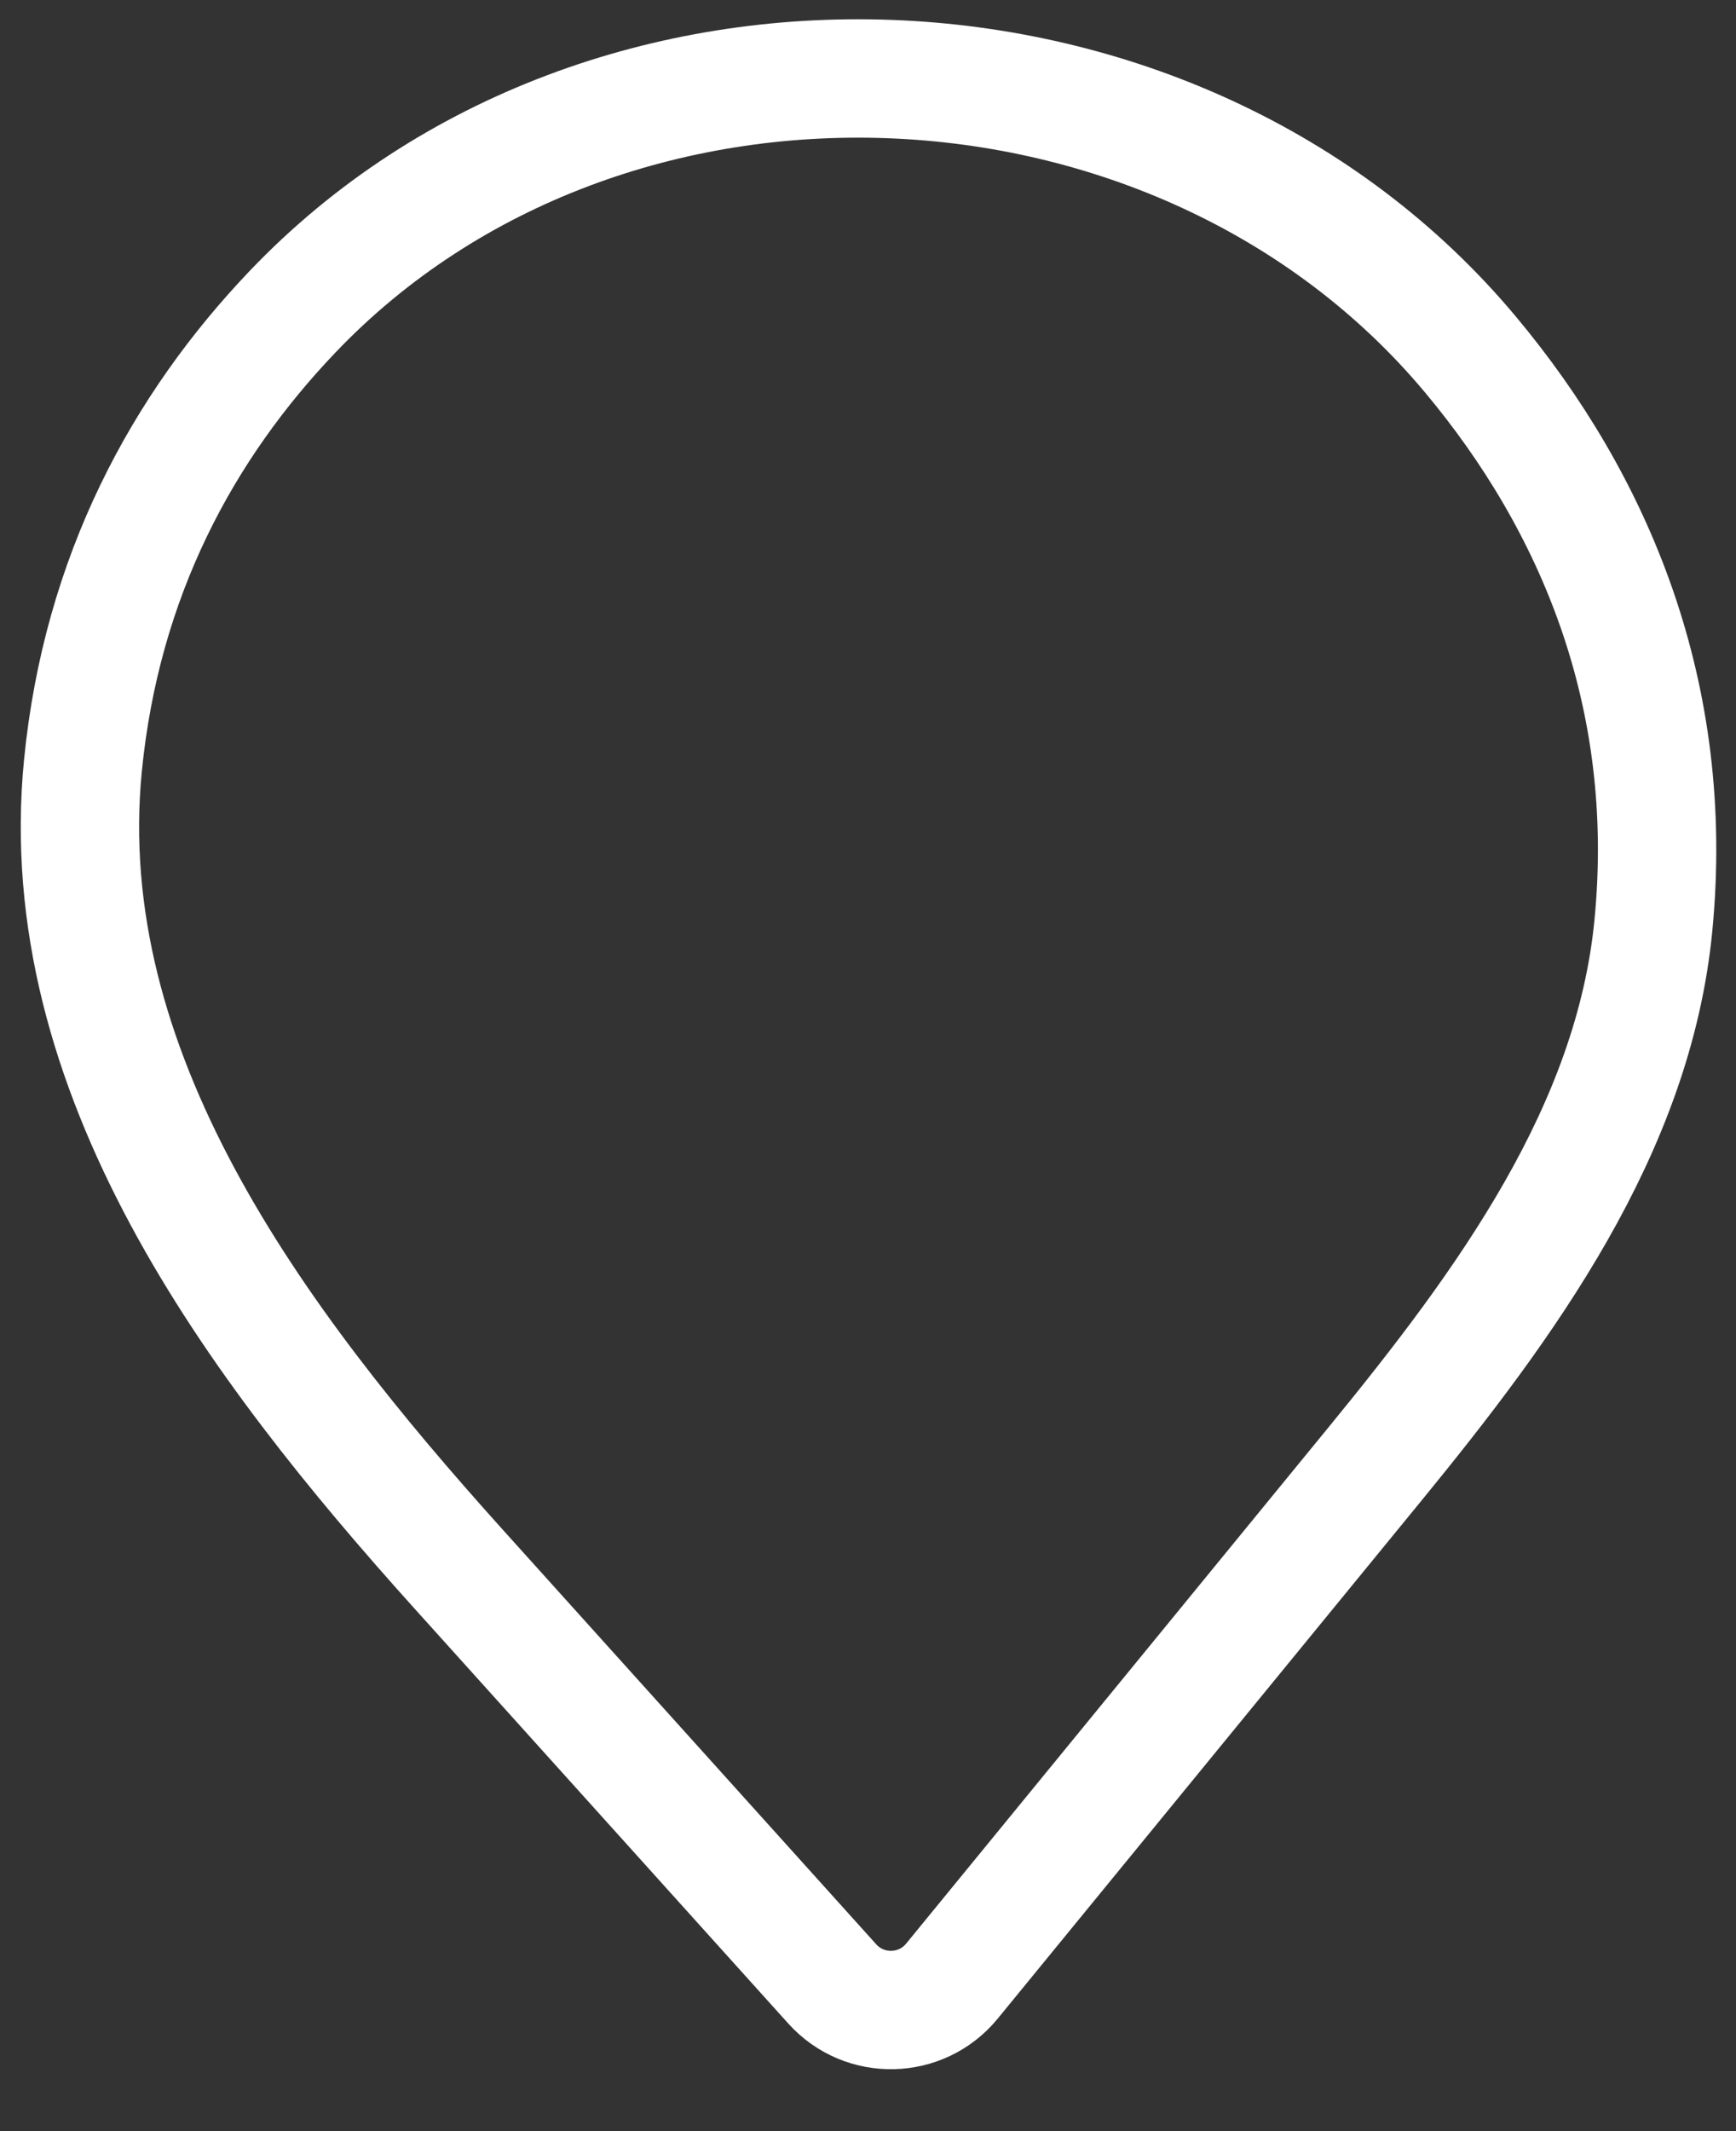 <svg width="22" height="27" viewBox="0 0 22 27" fill="none" xmlns="http://www.w3.org/2000/svg">
<rect x="0" y="0" width="22" height="27" fill="#333333" stroke="none"/>
<path d="M17.432 18.539L12.064 25.099C11.676 25.573 10.957 25.59 10.547 25.135L5.815 19.883C3.21 16.991 0.67 13.574 1.051 9.699C1.288 7.296 2.319 5.404 3.708 3.949C7.68 -0.215 14.938 0.074 18.631 4.487C20.208 6.371 21.237 8.801 20.953 11.726C20.701 14.319 19.082 16.522 17.432 18.539Z" stroke="white" stroke-width="1.5"/>
</svg>
